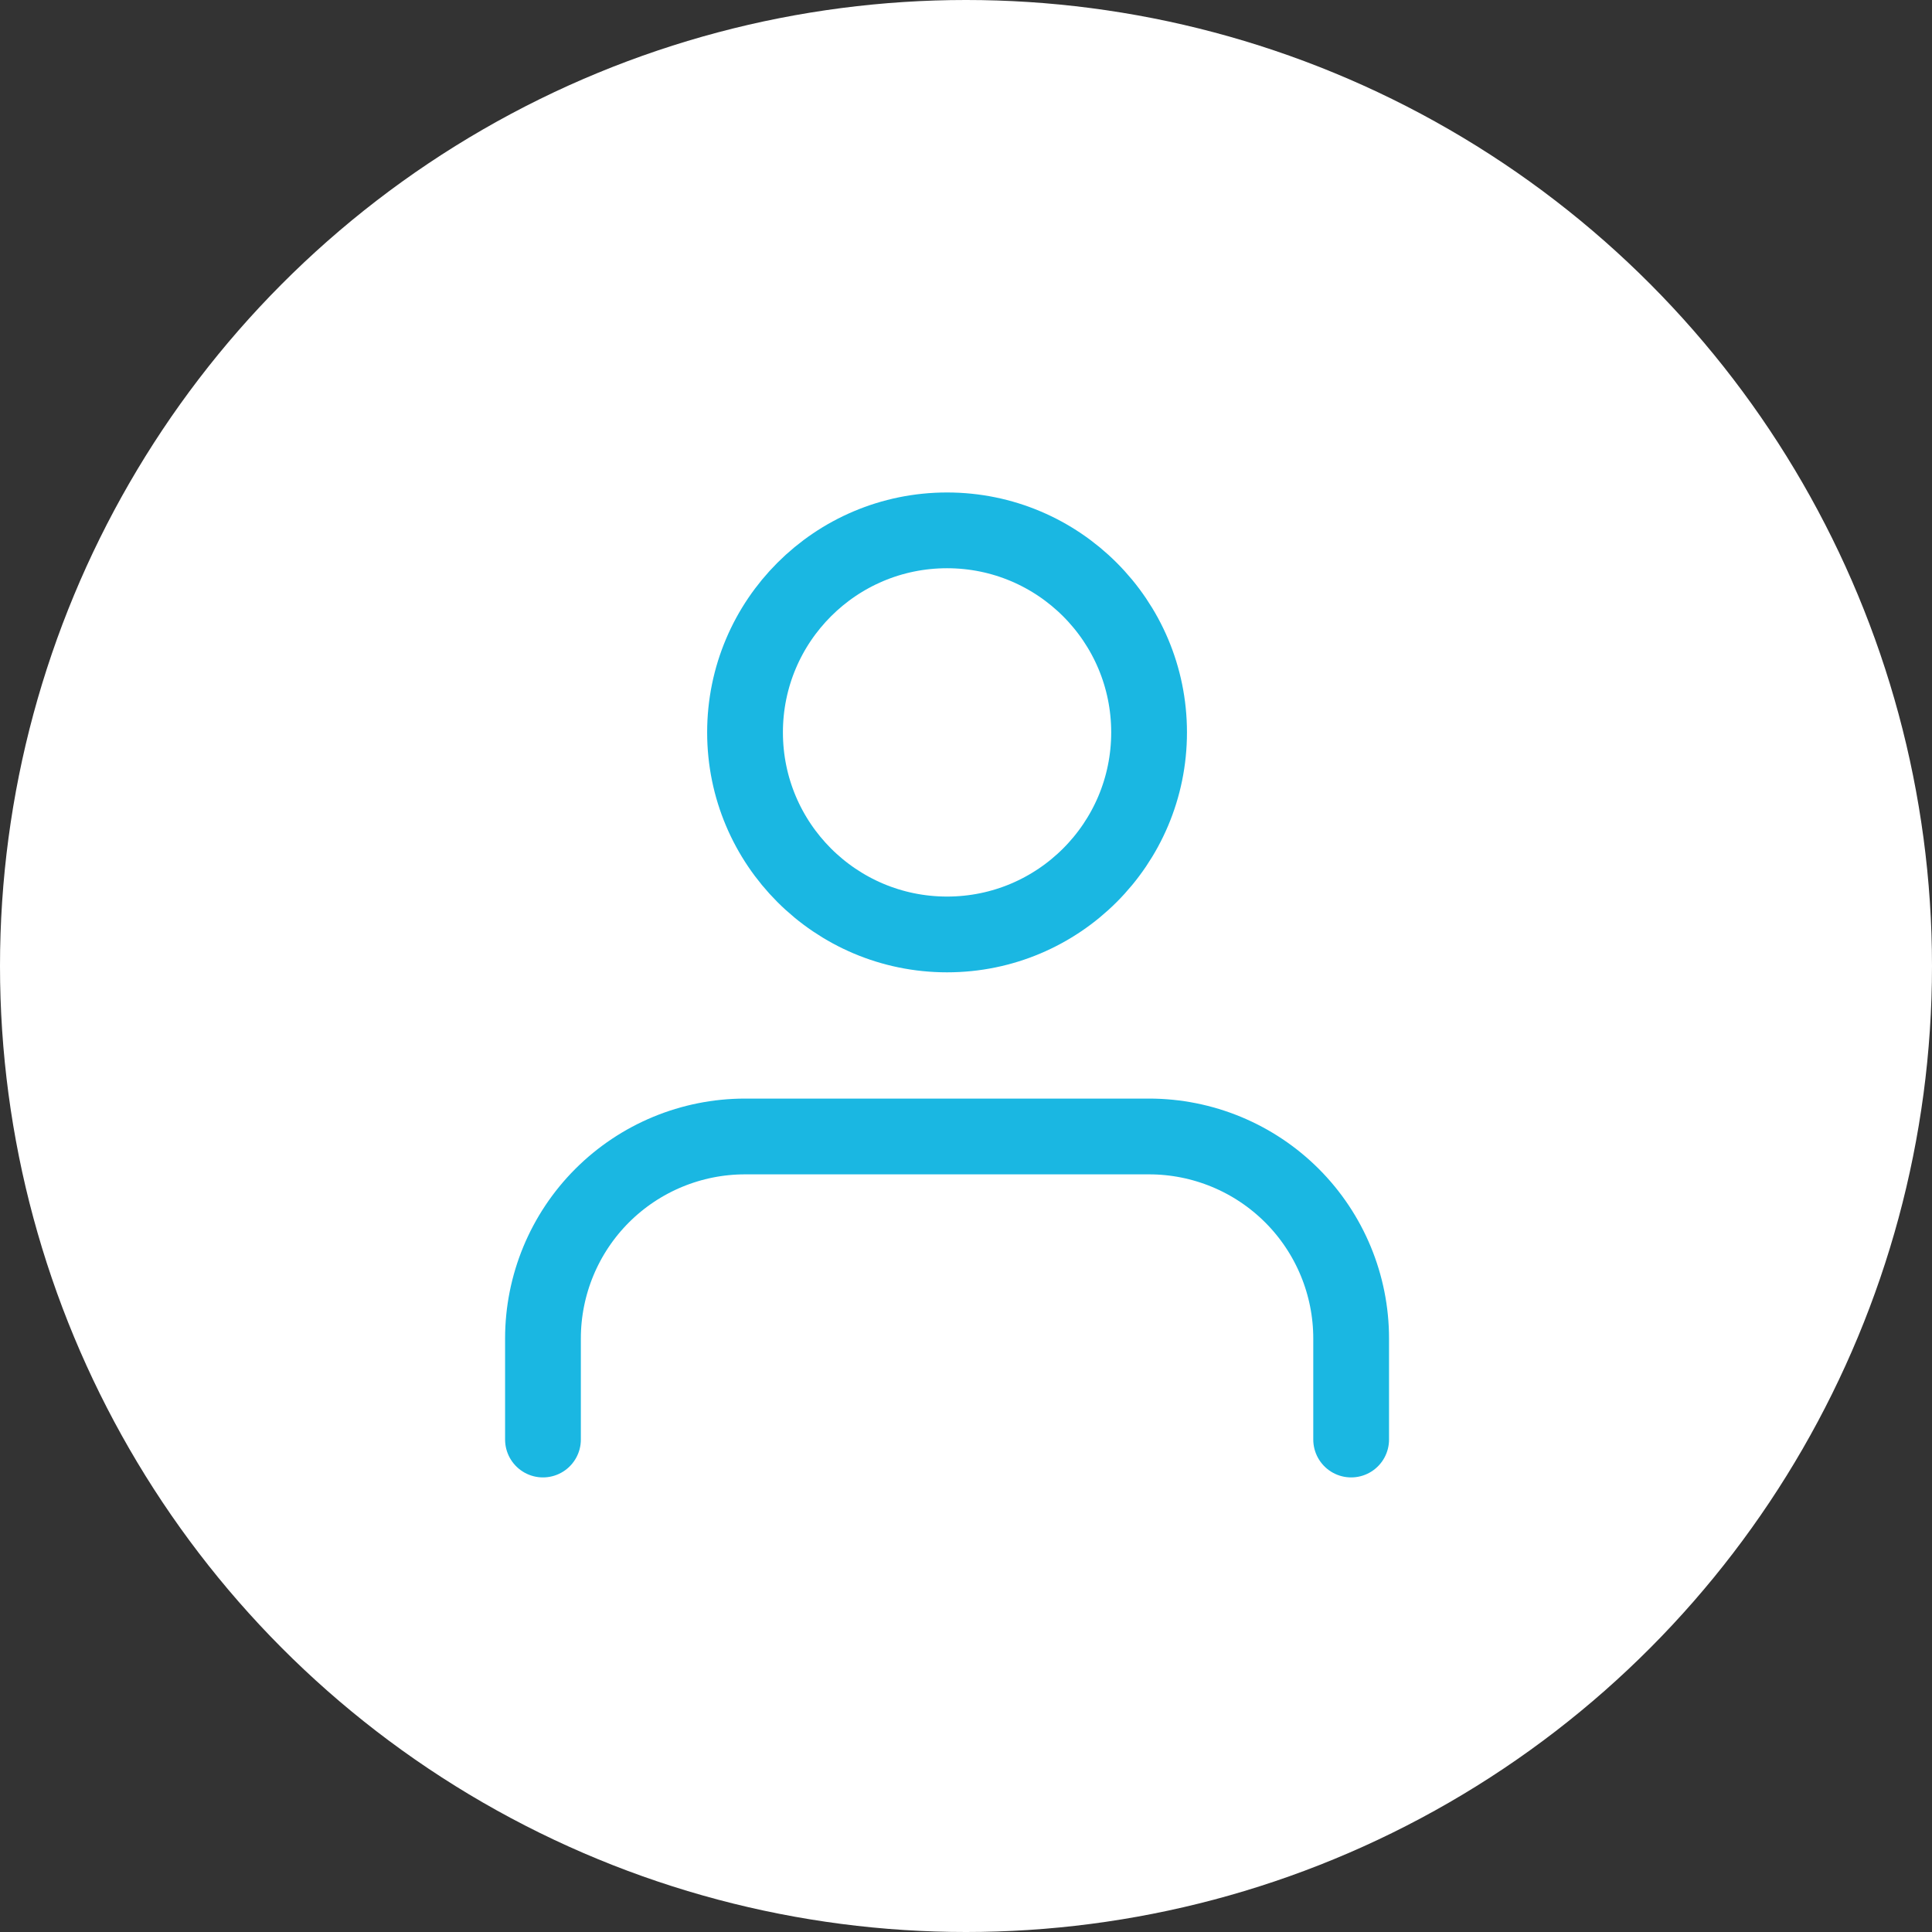 <svg width="51" height="51" viewBox="0 0 51 51" fill="none" xmlns="http://www.w3.org/2000/svg">
<rect x="0" y="0" width="51" height="51" fill="#333333" stroke="none"/>
<circle cx="25.5" cy="25.5" r="25.5" fill="white"/>
<path d="M35.667 38V35.333C35.667 33.919 35.105 32.562 34.105 31.562C33.104 30.562 31.748 30 30.333 30H19.667C18.252 30 16.896 30.562 15.895 31.562C14.895 32.562 14.333 33.919 14.333 35.333V38" stroke="#1AB7E2" stroke-width="2" stroke-linecap="round" stroke-linejoin="round"/>
<path d="M25 24.667C27.945 24.667 30.333 22.279 30.333 19.333C30.333 16.388 27.945 14 25 14C22.055 14 19.667 16.388 19.667 19.333C19.667 22.279 22.055 24.667 25 24.667Z" stroke="#1AB7E2" stroke-width="2" stroke-linecap="round" stroke-linejoin="round"/>
</svg>
